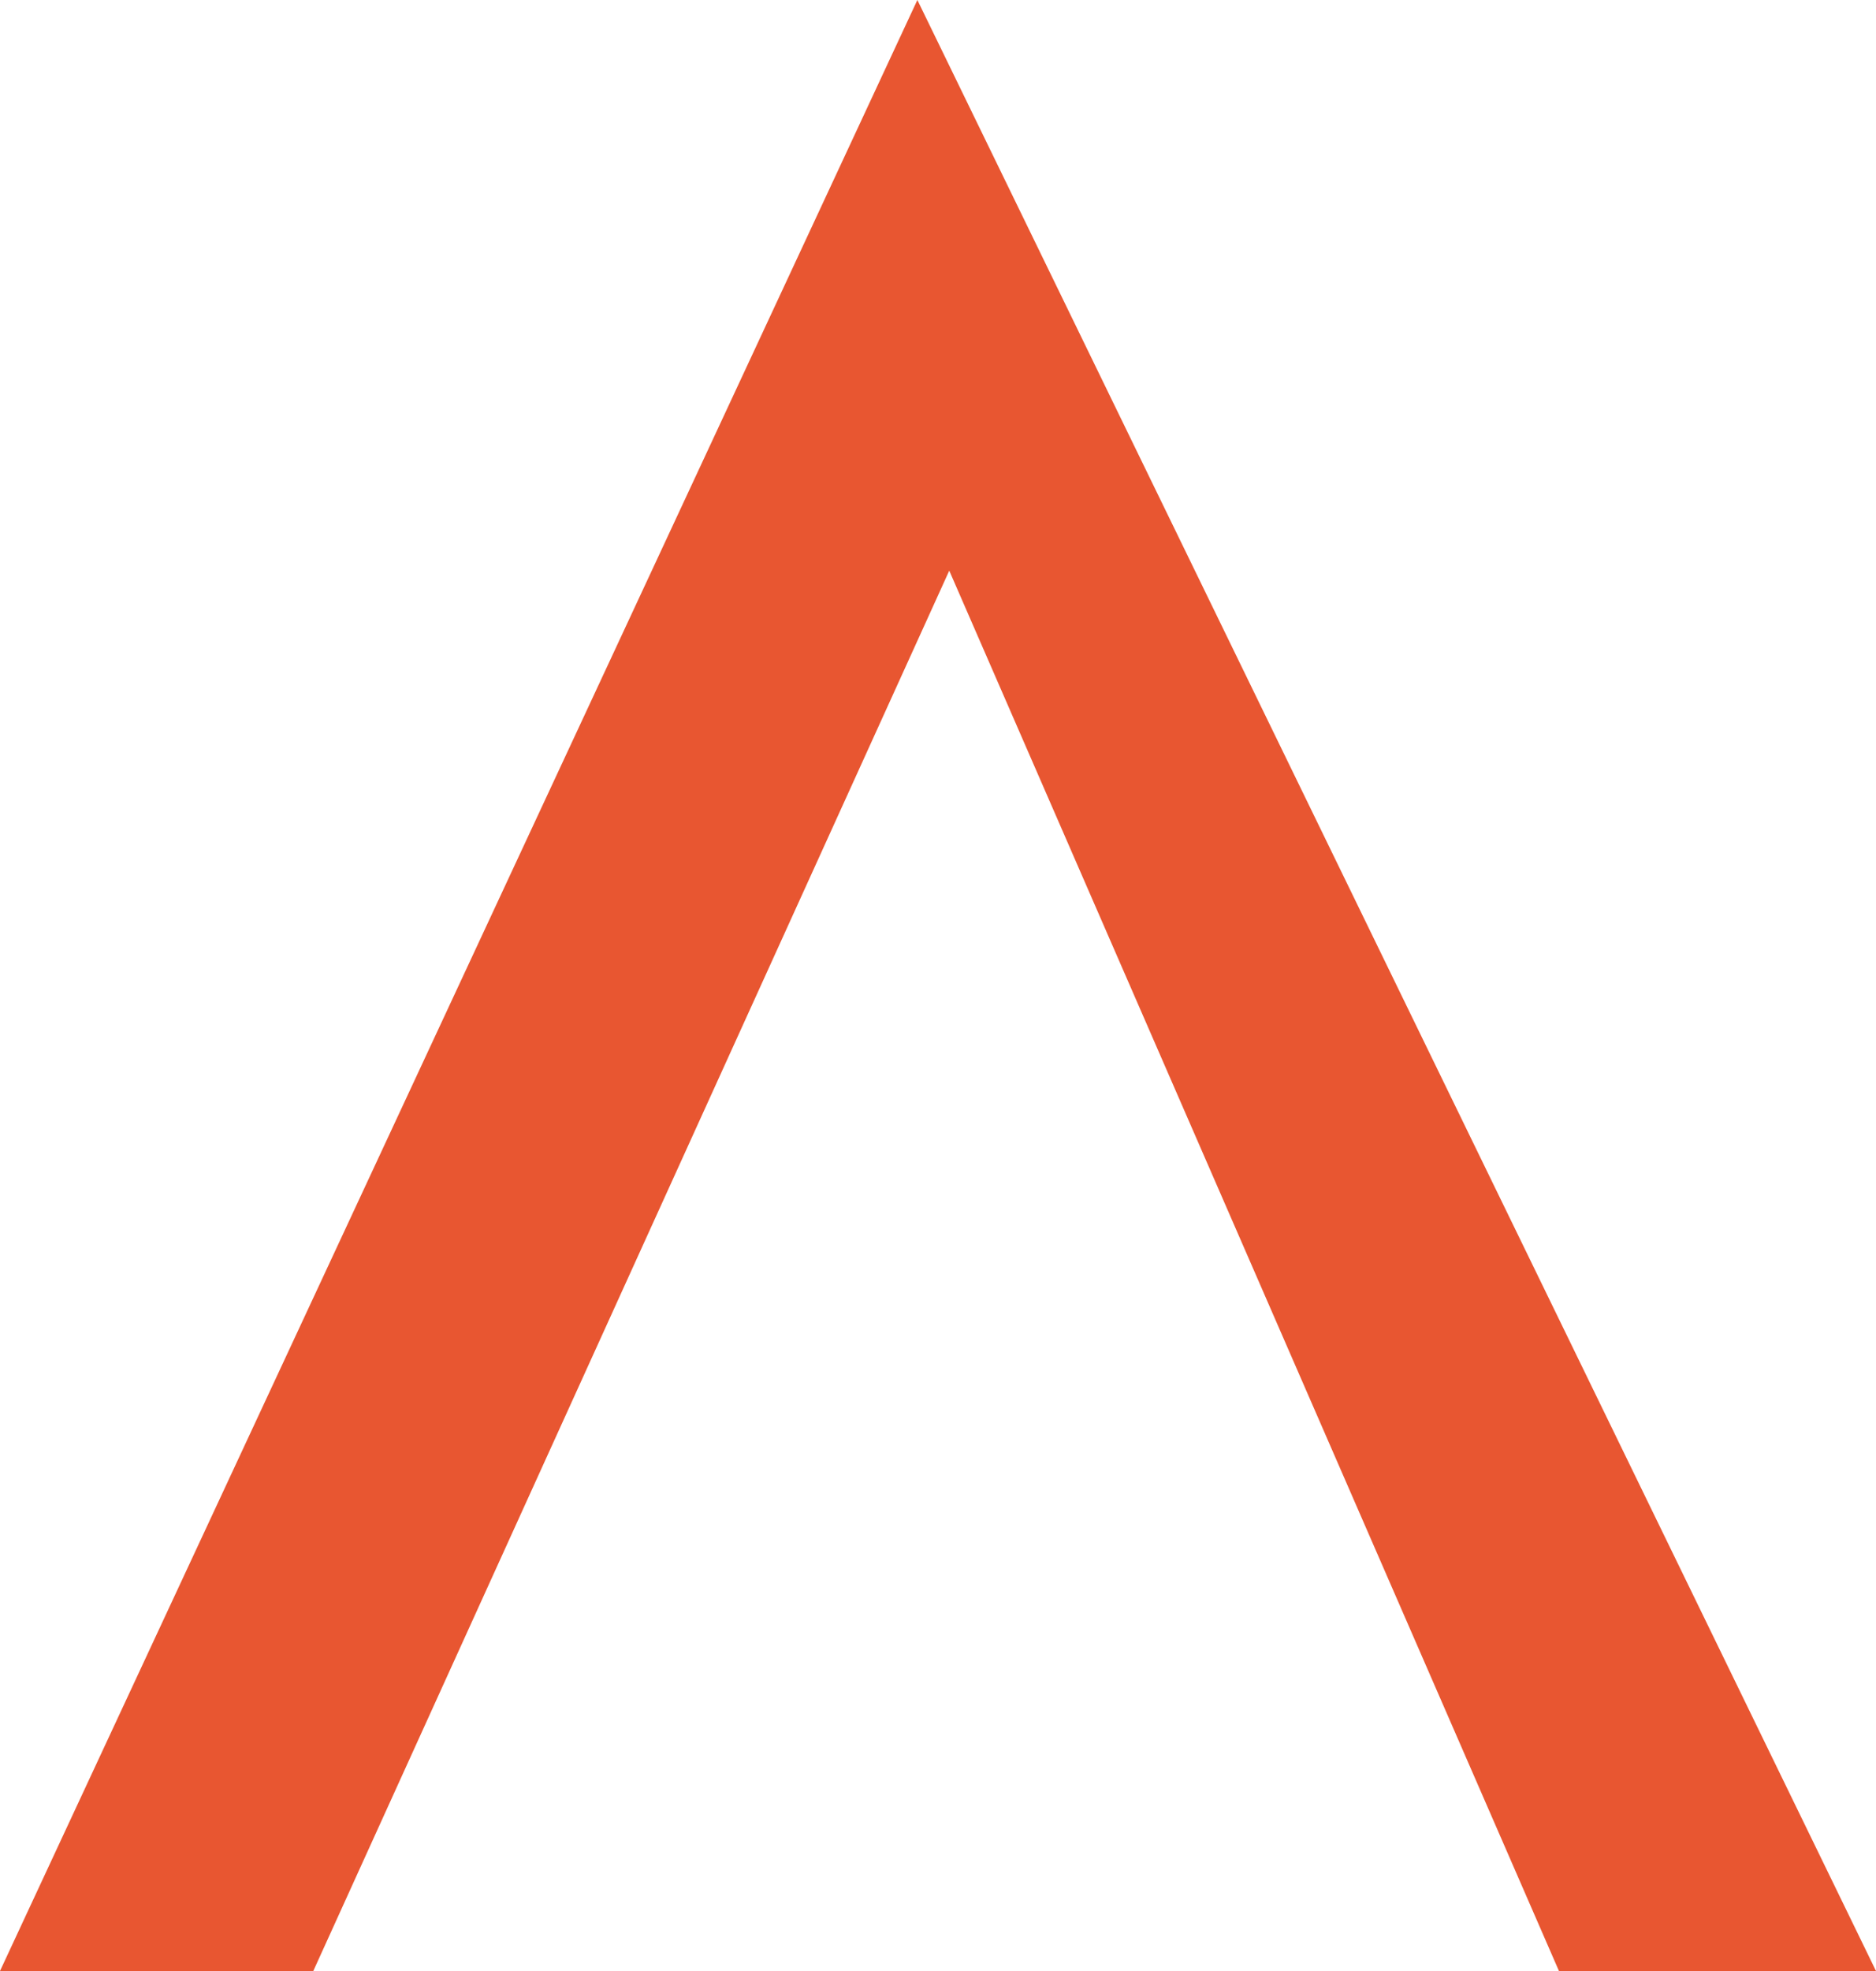 <?xml version="1.0" encoding="utf-8"?>
<!-- Generator: Adobe Illustrator 23.0.1, SVG Export Plug-In . SVG Version: 6.00 Build 0)  -->
<svg version="1.1" id="Layer_1" xmlns="http://www.w3.org/2000/svg" xmlns:xlink="http://www.w3.org/1999/xlink" x="0px" y="0px"
	 viewBox="0 0 100 105" style="enable-background:new 0 0 100 105;" xml:space="preserve">
<style type="text/css">
	.st0{fill:#E85631;}
</style>
<polyline class="st0" points="48.9,0 0,105 16.7,105 50.6,30.4 50.6,30.4 50.6,30.4 83.1,105 100,105 "/>
</svg>
